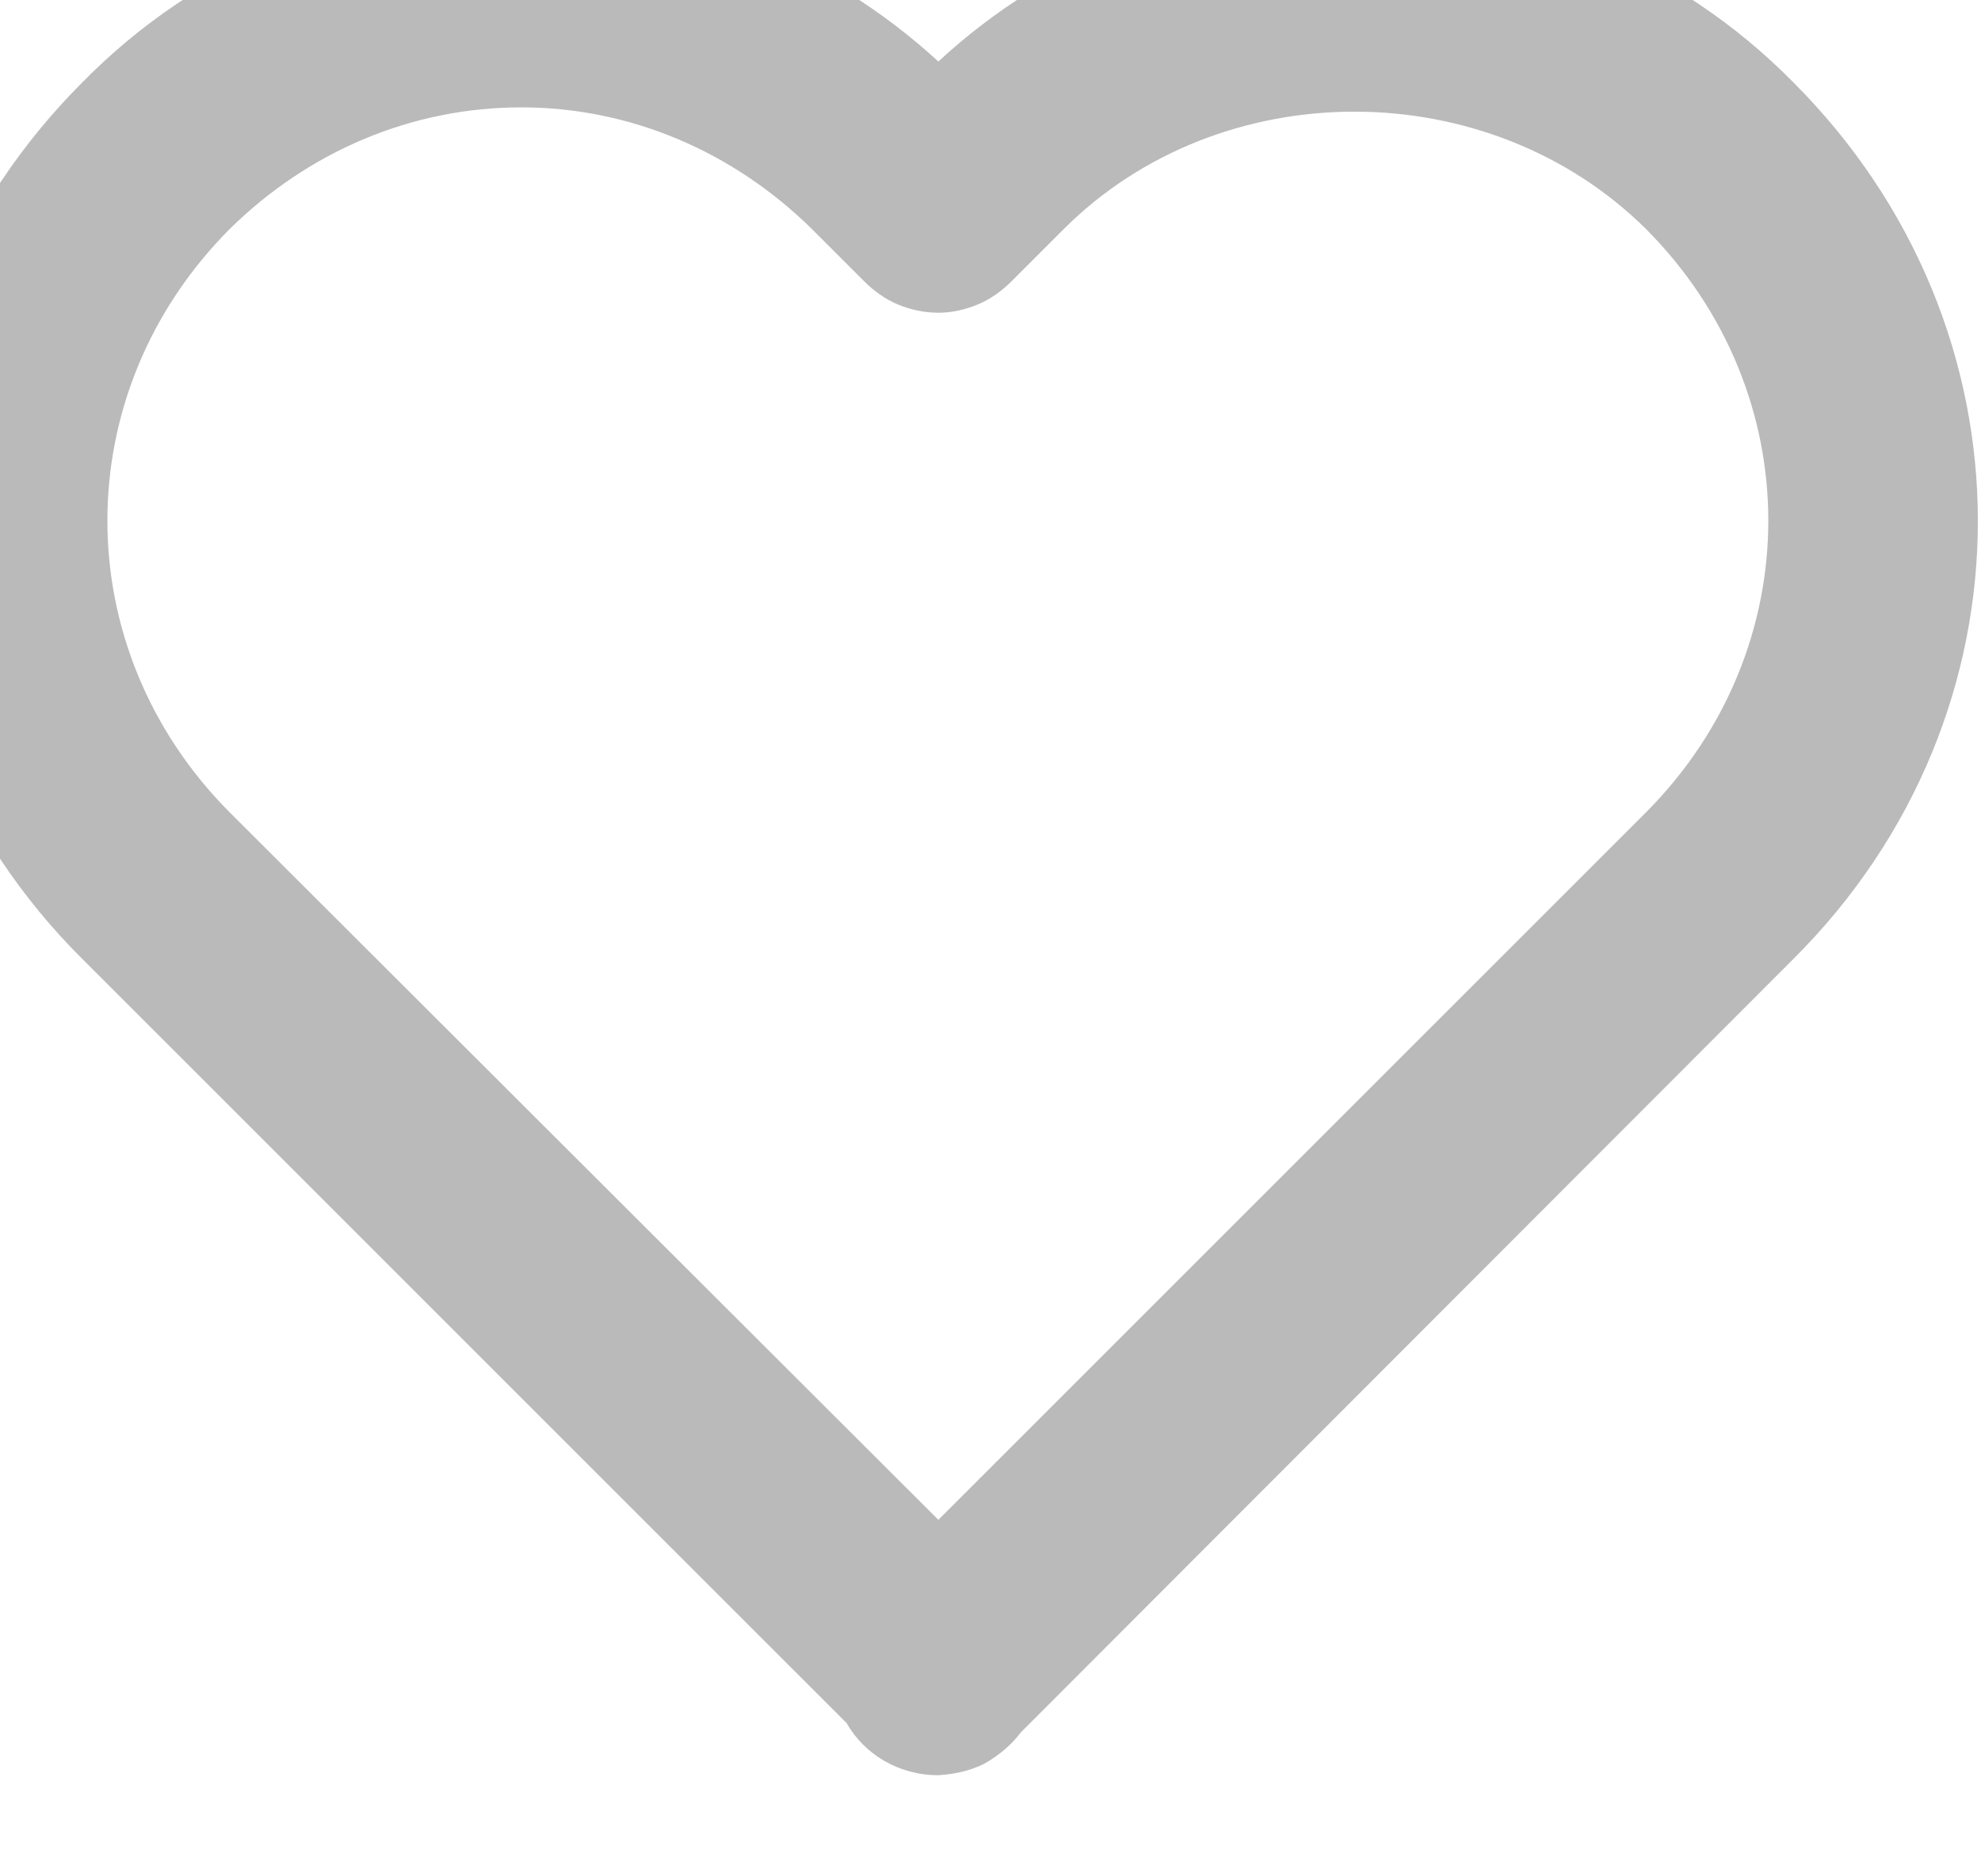 <svg width="19" height="18" viewBox="0 0 19 18" fill="none" xmlns="http://www.w3.org/2000/svg" xmlns:xlink="http://www.w3.org/1999/xlink">
	<desc>
			Created with Pixso.
	</desc>
	<defs/>
	<path id="Vector" d="M9 0.59C7.91 -0.41 6.48 -0.97 5 -0.97C4.22 -0.97 3.44 -0.81 2.72 -0.51C1.99 -0.21 1.34 0.23 0.79 0.79C-1.57 3.15 -1.57 6.85 0.79 9.2L8.12 16.53C8.29 16.83 8.62 17.03 9 17.03C9.15 17.02 9.3 16.99 9.44 16.92C9.58 16.84 9.7 16.74 9.79 16.62L17.2 9.2C19.56 6.85 19.56 3.15 17.2 0.79C16.65 0.23 15.99 -0.21 15.27 -0.51C14.55 -0.81 13.77 -0.97 12.99 -0.97C11.51 -0.97 10.08 -0.41 9 0.59ZM15.79 2.2C17.35 3.77 17.35 6.22 15.79 7.79L9 14.58L2.2 7.79C0.64 6.22 0.64 3.77 2.2 2.2C2.96 1.45 3.95 1.03 5 1.03C6.04 1.03 7.03 1.45 7.79 2.2L8.29 2.7C8.38 2.79 8.49 2.87 8.61 2.92C8.73 2.97 8.86 3 9 3C9.13 3 9.26 2.97 9.38 2.92C9.5 2.87 9.61 2.79 9.7 2.7L10.2 2.2C11.71 0.69 14.28 0.7 15.79 2.2Z" fill="#BABABA" fill-opacity="1" fill-rule="evenodd"/>
</svg>

